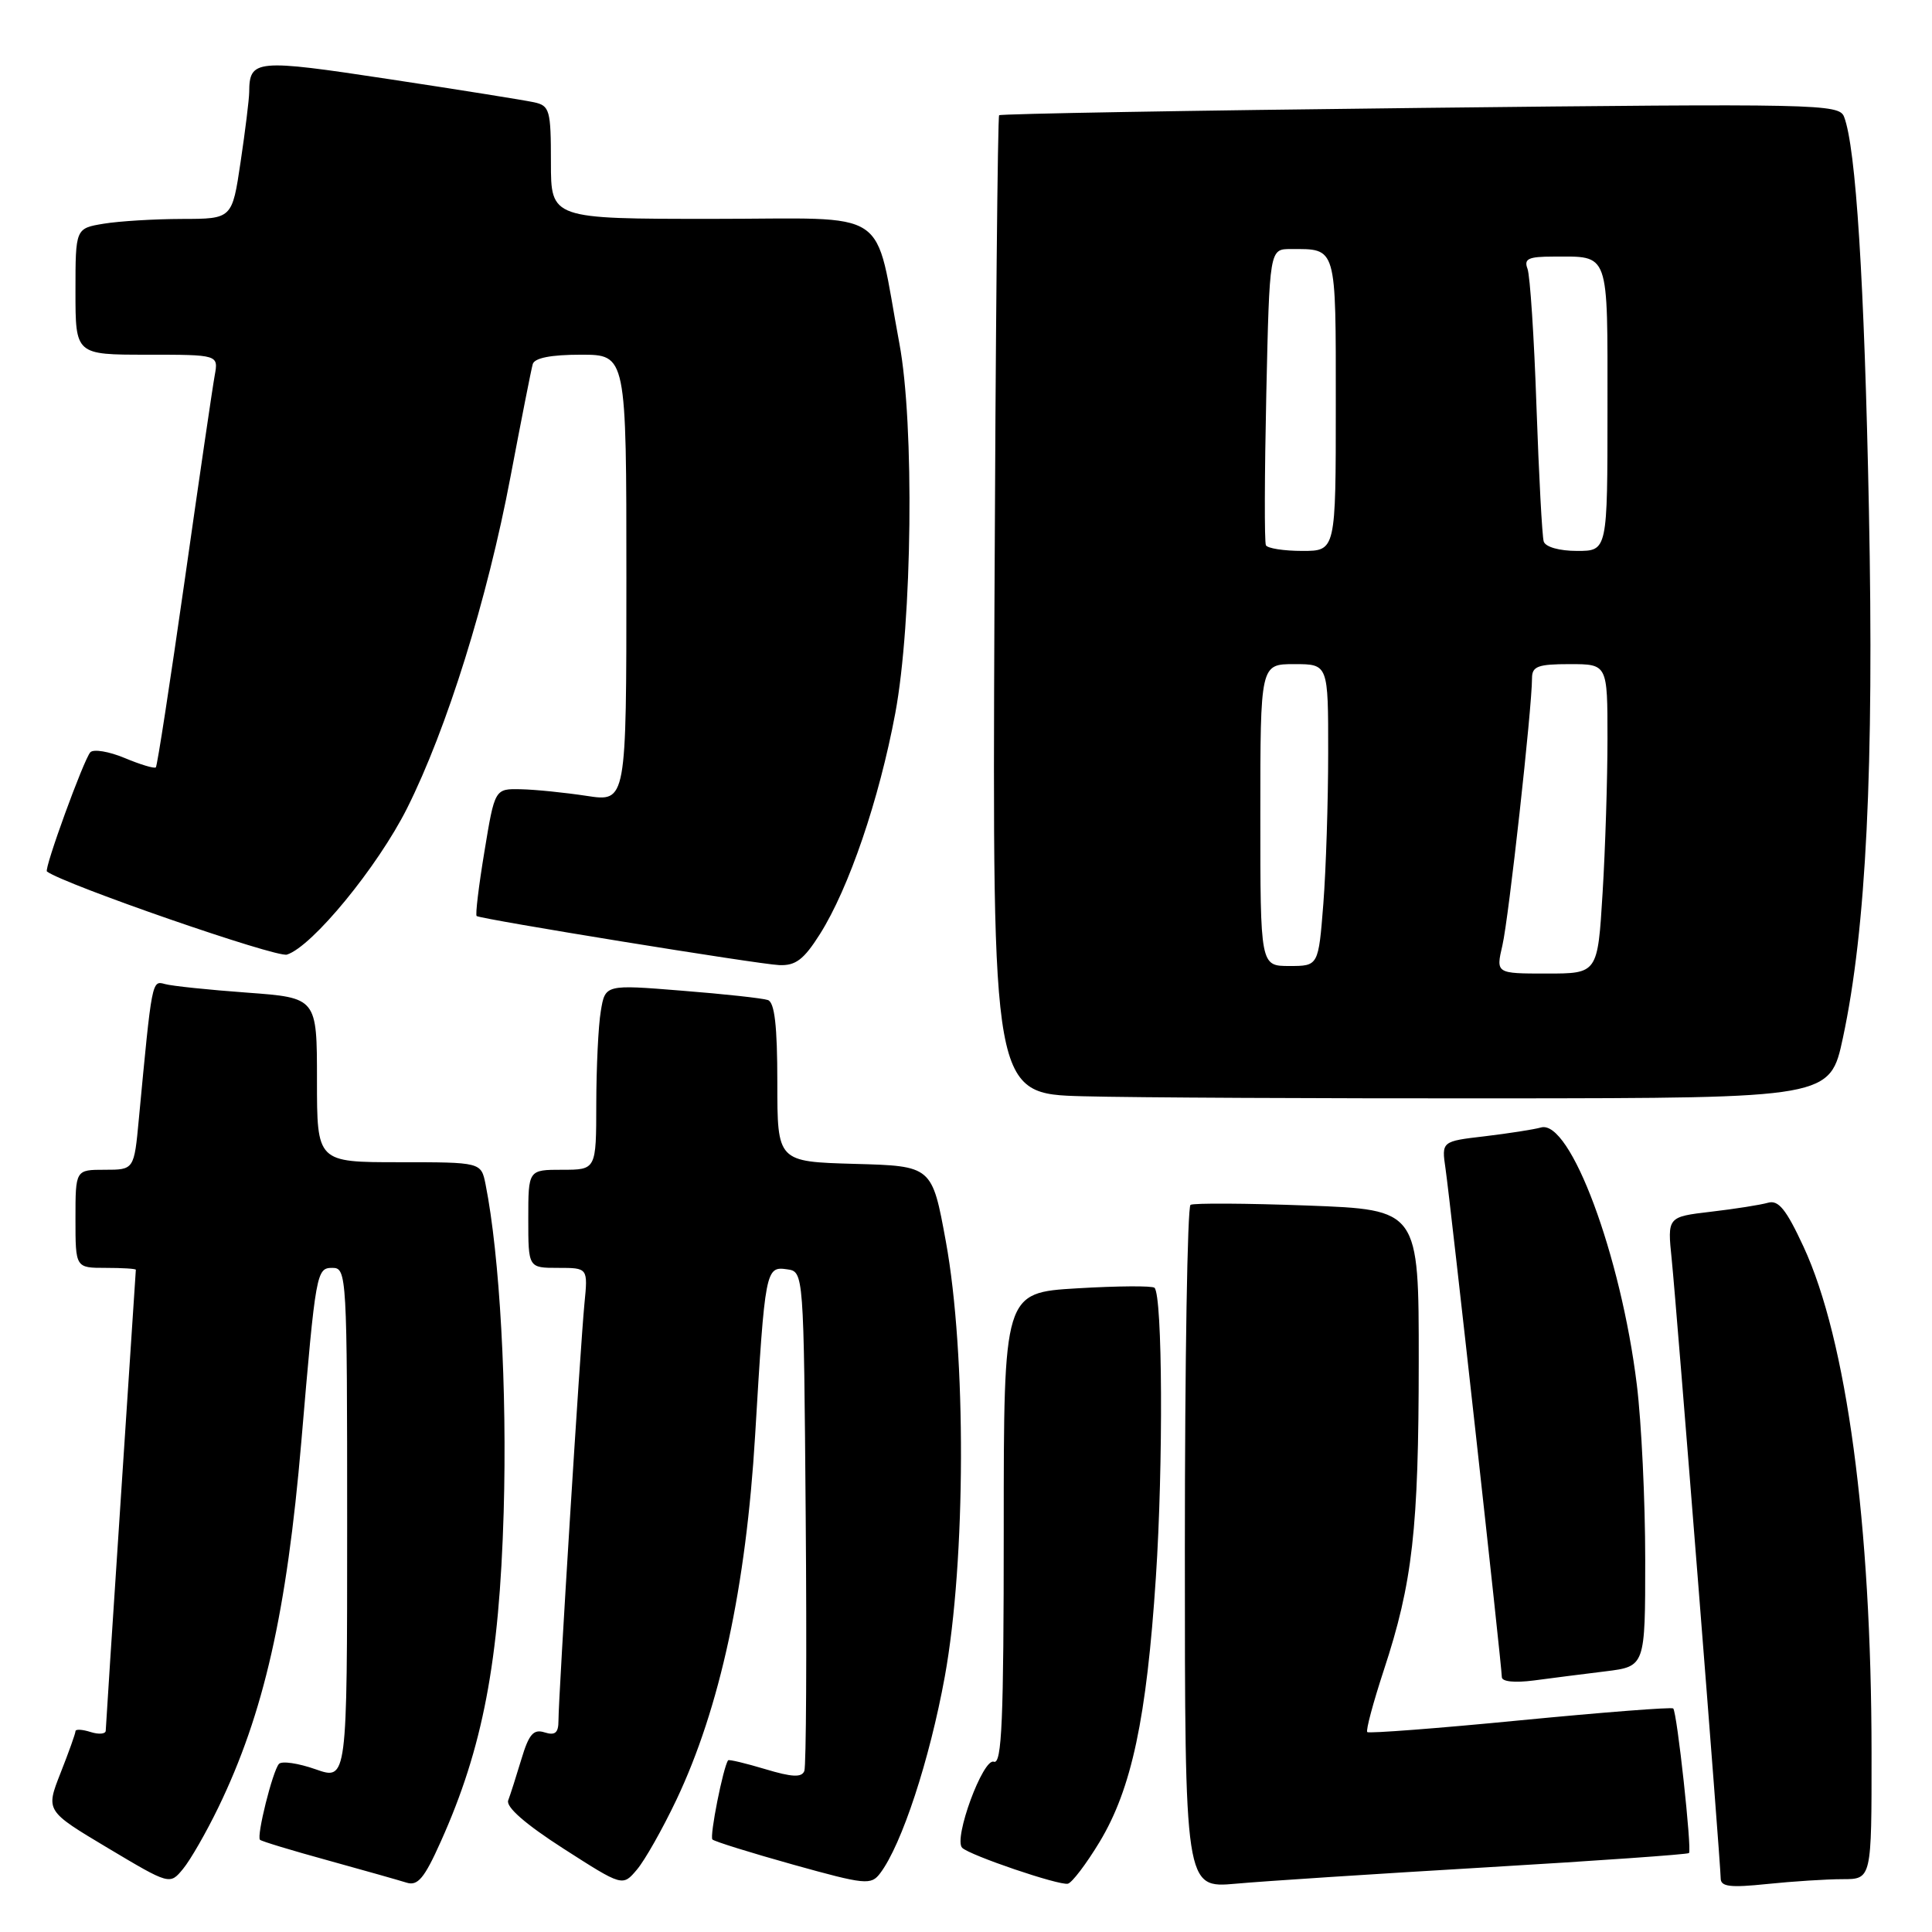 <?xml version="1.0" encoding="UTF-8" standalone="no"?>
<!DOCTYPE svg PUBLIC "-//W3C//DTD SVG 1.1//EN" "http://www.w3.org/Graphics/SVG/1.1/DTD/svg11.dtd" >
<svg xmlns="http://www.w3.org/2000/svg" xmlns:xlink="http://www.w3.org/1999/xlink" version="1.1" viewBox="0 0 256 256">
 <g >
 <path fill="currentColor"
d=" M 28.93 239.50 C 34.96 227.05 37.99 213.68 39.93 191.00 C 41.85 168.41 41.93 168.00 44.07 168.00 C 45.94 168.00 46.00 169.09 46.00 201.96 C 46.00 235.91 46.00 235.91 41.82 234.44 C 39.52 233.63 37.33 233.31 36.96 233.73 C 36.12 234.68 33.97 243.30 34.45 243.78 C 34.64 243.98 38.68 245.20 43.41 246.50 C 48.15 247.81 52.85 249.14 53.87 249.46 C 55.35 249.93 56.23 248.89 58.41 244.01 C 63.98 231.62 66.16 220.14 66.74 200.35 C 67.21 184.13 66.22 166.37 64.34 156.93 C 63.75 154.00 63.75 154.00 52.88 154.00 C 42.00 154.00 42.00 154.00 42.00 143.11 C 42.00 132.21 42.00 132.21 32.75 131.53 C 27.66 131.16 22.76 130.65 21.85 130.39 C 20.12 129.91 20.14 129.83 18.40 148.25 C 17.77 155.00 17.77 155.00 13.88 155.00 C 10.00 155.00 10.00 155.00 10.00 161.50 C 10.00 168.00 10.00 168.00 14.00 168.00 C 16.20 168.00 18.00 168.11 18.00 168.25 C 17.99 168.39 17.10 182.00 16.01 198.50 C 14.92 215.00 14.02 228.87 14.01 229.32 C 14.01 229.77 13.10 229.85 12.00 229.50 C 10.90 229.15 10.00 229.10 10.00 229.40 C 10.00 229.69 9.11 232.18 8.02 234.94 C 6.05 239.95 6.05 239.95 14.27 244.86 C 22.50 249.77 22.50 249.77 24.26 247.63 C 25.23 246.46 27.33 242.80 28.93 239.50 Z  M 89.62 238.50 C 95.39 226.34 98.86 210.29 100.06 190.16 C 101.37 168.18 101.45 167.78 104.29 168.19 C 106.50 168.50 106.50 168.50 106.76 200.99 C 106.91 218.86 106.82 234.01 106.58 234.66 C 106.24 235.55 104.95 235.49 101.40 234.42 C 98.80 233.64 96.59 233.11 96.48 233.25 C 95.83 234.13 94.00 243.34 94.40 243.74 C 94.68 244.01 99.50 245.51 105.12 247.08 C 114.67 249.74 115.42 249.82 116.63 248.21 C 119.49 244.43 123.18 233.19 125.19 222.16 C 127.99 206.76 128.06 179.43 125.33 164.50 C 123.50 154.50 123.50 154.50 113.25 154.22 C 103.00 153.93 103.00 153.93 103.00 143.43 C 103.00 135.93 102.64 132.82 101.75 132.51 C 101.06 132.27 95.93 131.71 90.34 131.27 C 80.19 130.45 80.19 130.45 79.61 133.98 C 79.28 135.91 79.02 141.44 79.01 146.25 C 79.00 155.00 79.00 155.00 74.50 155.00 C 70.00 155.00 70.00 155.00 70.00 161.50 C 70.00 168.00 70.00 168.00 73.95 168.00 C 77.91 168.00 77.91 168.00 77.44 172.75 C 76.90 178.26 74.00 224.82 74.00 228.00 C 74.00 229.62 73.55 229.99 72.16 229.55 C 70.69 229.08 70.08 229.79 69.09 233.09 C 68.41 235.35 67.62 237.82 67.34 238.56 C 67.01 239.43 69.63 241.72 74.66 244.95 C 82.50 249.98 82.50 249.98 84.39 247.74 C 85.44 246.51 87.79 242.35 89.62 238.50 Z  M 145.70 244.07 C 149.95 237.02 151.93 227.71 153.16 209.00 C 154.15 194.08 154.04 171.71 152.98 170.64 C 152.70 170.36 148.09 170.39 142.73 170.71 C 133.00 171.29 133.00 171.29 133.00 202.62 C 133.00 227.99 132.75 233.84 131.69 233.44 C 130.27 232.89 126.31 243.64 127.49 244.84 C 128.47 245.83 140.35 249.87 141.50 249.60 C 142.05 249.47 143.94 246.98 145.70 244.07 Z  M 196.98 247.43 C 211.54 246.57 223.61 245.72 223.80 245.54 C 224.20 245.13 222.22 226.89 221.71 226.38 C 221.52 226.18 212.40 226.89 201.45 227.95 C 190.51 229.02 181.38 229.71 181.17 229.51 C 180.96 229.30 181.95 225.61 183.36 221.31 C 187.18 209.72 187.98 202.60 187.99 180.40 C 188.00 160.29 188.00 160.29 173.25 159.74 C 165.14 159.44 158.16 159.40 157.75 159.65 C 157.34 159.91 157.00 180.39 157.00 205.16 C 157.00 250.20 157.00 250.20 163.75 249.60 C 167.46 249.26 182.42 248.29 196.98 247.43 Z  M 244.15 249.00 C 248.00 249.00 248.00 249.00 247.99 232.25 C 247.97 201.89 244.69 177.51 238.97 165.18 C 236.68 160.24 235.65 158.97 234.27 159.37 C 233.30 159.65 229.90 160.19 226.71 160.56 C 220.93 161.24 220.93 161.24 221.51 166.87 C 222.18 173.47 227.99 246.85 228.00 248.89 C 228.00 250.00 229.25 250.15 234.15 249.64 C 237.53 249.29 242.03 249.00 244.15 249.00 Z  M 212.75 221.46 C 218.00 220.81 218.00 220.81 218.00 206.66 C 218.00 198.87 217.50 188.45 216.89 183.50 C 214.79 166.34 208.06 148.27 204.18 149.40 C 203.26 149.66 199.92 150.18 196.76 150.56 C 191.01 151.23 191.01 151.23 191.54 154.86 C 192.19 159.34 199.00 220.81 199.00 222.22 C 199.00 222.83 200.68 223.00 203.25 222.67 C 205.59 222.36 209.86 221.81 212.75 221.46 Z  M 244.20 137.50 C 247.28 123.11 248.33 101.76 247.64 67.50 C 247.04 37.28 245.92 19.55 244.35 15.48 C 243.70 13.77 241.02 13.71 188.20 14.30 C 157.70 14.64 132.59 15.08 132.39 15.27 C 132.20 15.47 131.92 44.72 131.77 80.28 C 131.50 144.94 131.50 144.94 143.50 145.26 C 150.10 145.44 175.07 145.56 199.00 145.54 C 242.49 145.50 242.49 145.50 244.20 137.50 Z  M 108.64 123.78 C 112.49 117.68 116.48 105.98 118.63 94.50 C 120.88 82.44 121.18 56.20 119.17 45.50 C 115.74 27.14 118.53 29.00 94.42 29.00 C 73.00 29.00 73.00 29.00 73.00 21.52 C 73.00 14.57 72.84 14.00 70.75 13.55 C 69.51 13.28 60.89 11.90 51.58 10.49 C 33.86 7.80 33.05 7.87 33.02 12.21 C 33.01 13.15 32.50 17.31 31.88 21.46 C 30.76 29.00 30.76 29.00 24.13 29.01 C 20.48 29.02 15.81 29.30 13.75 29.64 C 10.00 30.26 10.00 30.26 10.00 38.63 C 10.00 47.00 10.00 47.00 19.47 47.00 C 28.95 47.00 28.95 47.00 28.45 49.75 C 28.17 51.26 26.38 63.49 24.47 76.92 C 22.55 90.35 20.84 101.50 20.65 101.68 C 20.46 101.87 18.60 101.31 16.52 100.44 C 14.44 99.57 12.39 99.23 11.97 99.68 C 11.10 100.62 5.80 115.17 6.22 115.48 C 8.56 117.21 36.63 126.93 38.02 126.49 C 41.37 125.43 50.04 114.87 53.94 107.10 C 59.21 96.59 64.57 79.43 67.64 63.19 C 69.07 55.66 70.39 48.94 70.59 48.25 C 70.82 47.43 73.00 47.00 76.97 47.00 C 83.00 47.00 83.00 47.00 83.00 76.63 C 83.00 106.26 83.00 106.26 77.75 105.46 C 74.86 105.02 70.94 104.62 69.03 104.58 C 65.56 104.50 65.56 104.50 64.19 112.83 C 63.43 117.40 62.97 121.26 63.16 121.38 C 63.80 121.81 100.49 127.77 103.24 127.88 C 105.42 127.98 106.51 127.15 108.64 123.78 Z  M 199.08 125.25 C 199.91 121.69 203.00 93.80 203.00 89.86 C 203.00 88.29 203.79 88.00 208.00 88.00 C 213.00 88.00 213.00 88.00 213.00 97.84 C 213.00 103.26 212.71 112.48 212.35 118.34 C 211.70 129.00 211.70 129.00 204.95 129.00 C 198.21 129.00 198.21 129.00 199.08 125.25 Z  M 167.00 108.00 C 167.00 88.00 167.00 88.00 171.50 88.00 C 176.00 88.00 176.00 88.00 175.99 99.75 C 175.99 106.21 175.70 115.21 175.35 119.75 C 174.70 128.00 174.70 128.00 170.85 128.00 C 167.00 128.00 167.00 128.00 167.00 108.00 Z  M 167.74 72.25 C 167.53 71.84 167.56 62.84 167.79 52.25 C 168.22 33.00 168.22 33.00 171.03 33.00 C 177.16 33.00 177.00 32.43 177.00 53.61 C 177.00 73.00 177.00 73.00 172.56 73.00 C 170.12 73.00 167.95 72.66 167.74 72.25 Z  M 204.55 71.75 C 204.34 71.06 203.91 63.01 203.59 53.86 C 203.28 44.71 202.74 36.49 202.40 35.61 C 201.90 34.29 202.52 34.00 205.81 34.00 C 213.34 34.00 213.00 33.06 213.00 54.11 C 213.00 73.00 213.00 73.00 208.97 73.00 C 206.62 73.00 204.78 72.48 204.55 71.75 Z "/>
</g>
</svg>